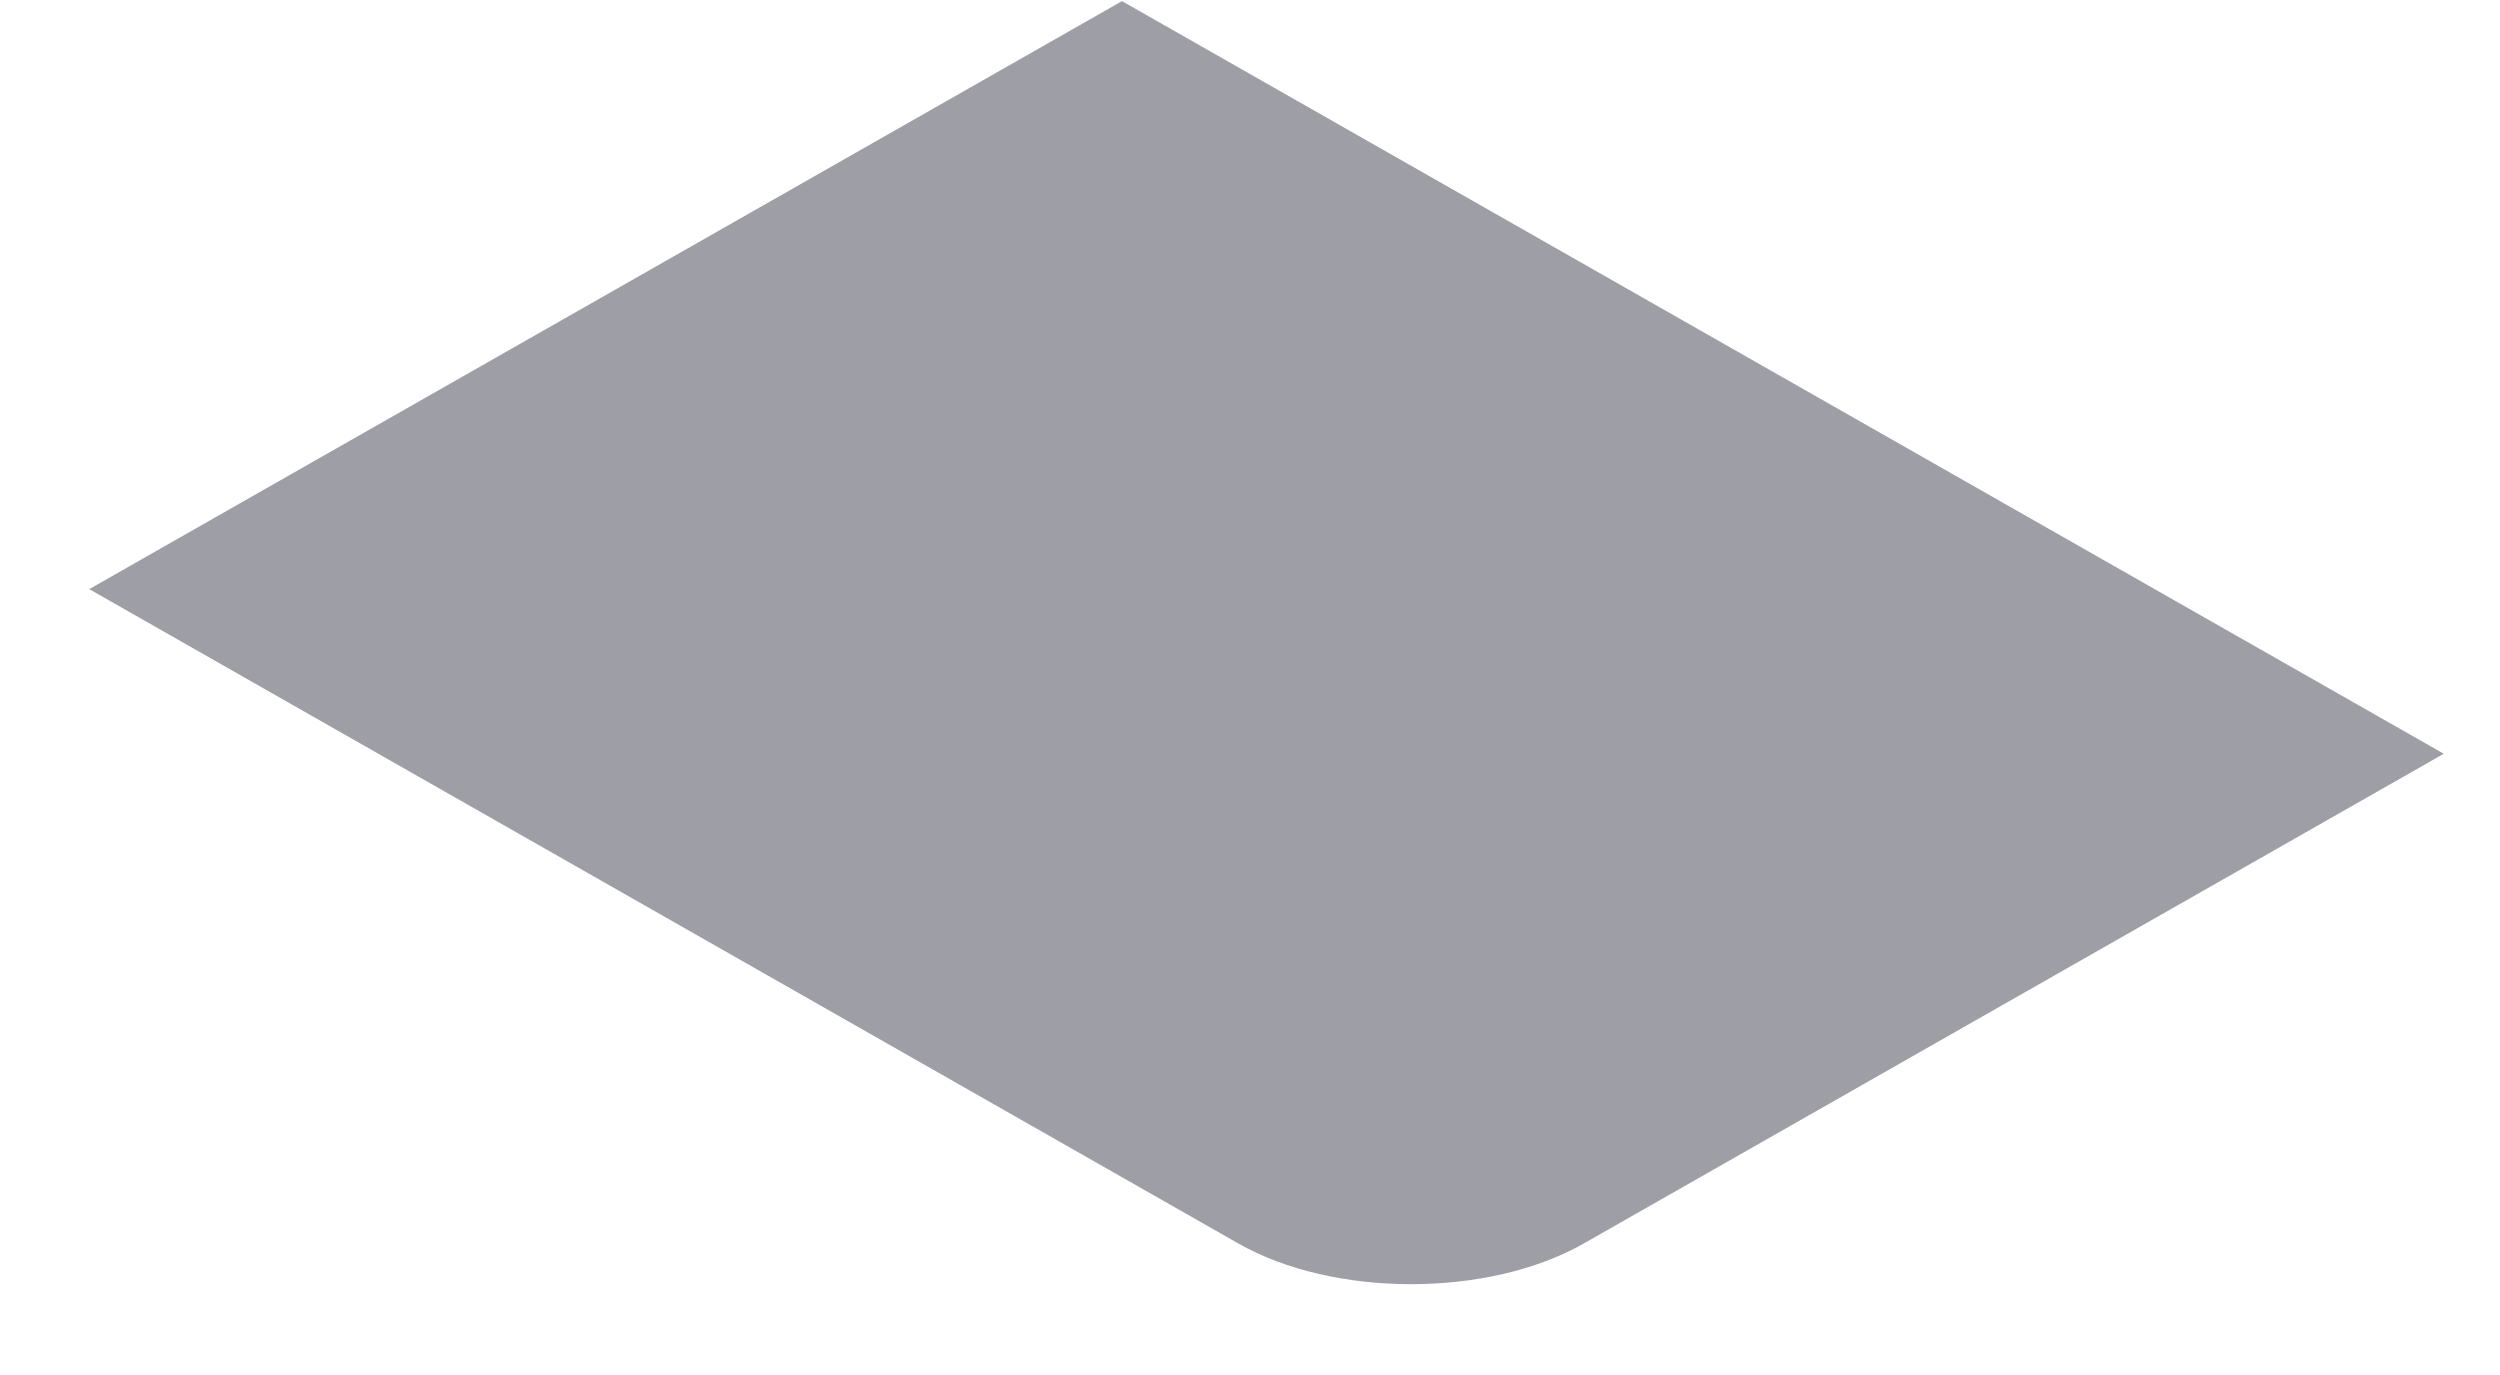 <svg width="20" height="11" viewBox="0 0 20 11" fill="none" xmlns="http://www.w3.org/2000/svg">
<path d="M0.714 4.713L8.976 0.009L19.55 6.03L12.67 9.948C11.907 10.382 10.67 10.382 9.907 9.948L0.714 4.713Z" fill="#9E9EA7"/>
</svg>
